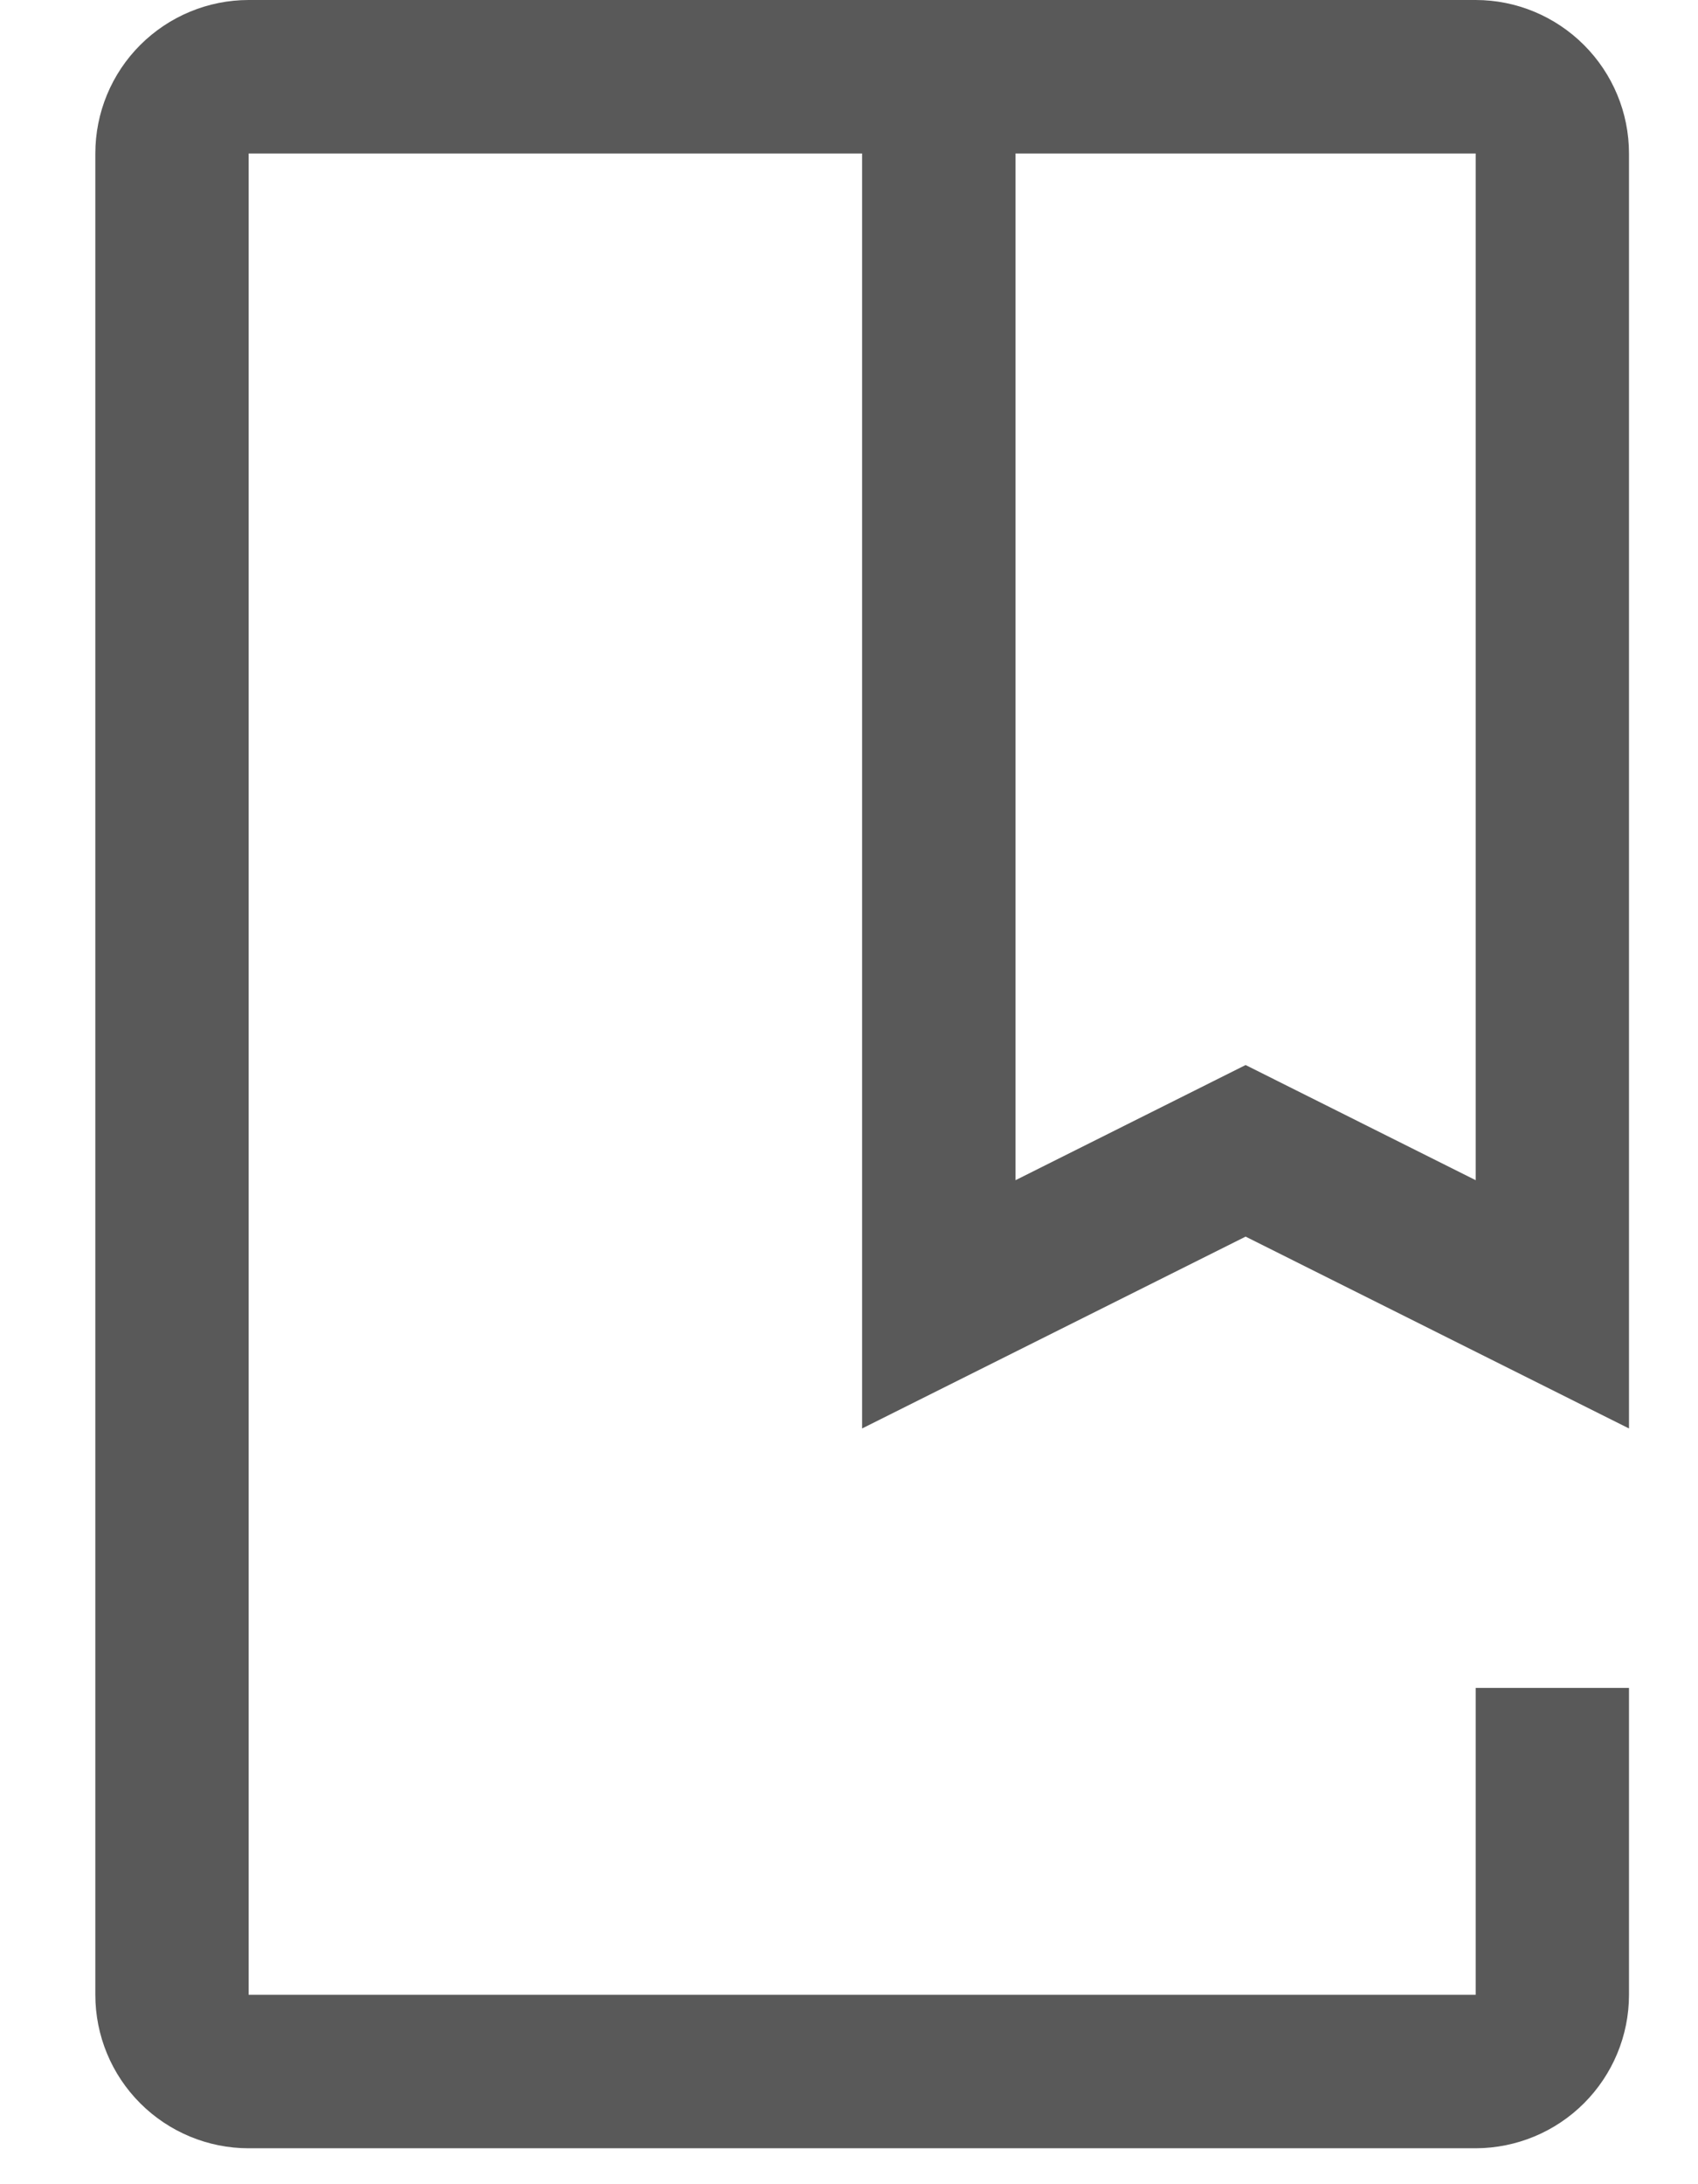 <svg width="14" height="18" viewBox="0 0 14 18" fill="none" xmlns="http://www.w3.org/2000/svg">
<path d="M12.167 17.704H2.05C1.715 17.704 1.393 17.57 1.156 17.333C0.919 17.096 0.786 16.775 0.786 16.439V1.265C0.786 0.929 0.919 0.608 1.156 0.371C1.393 0.134 1.715 0 2.05 0H12.167C12.502 0 12.823 0.134 13.06 0.371C13.297 0.608 13.431 0.929 13.431 1.265V11.772L10.27 10.191L7.108 11.772V1.265H2.05V16.439H12.167V13.91H13.431V16.439C13.431 16.775 13.297 17.096 13.06 17.333C12.823 17.57 12.502 17.703 12.167 17.704ZM10.27 8.777L12.167 9.726V1.265H8.373V9.726L10.27 8.777Z" fill="#595959"/>
</svg>
